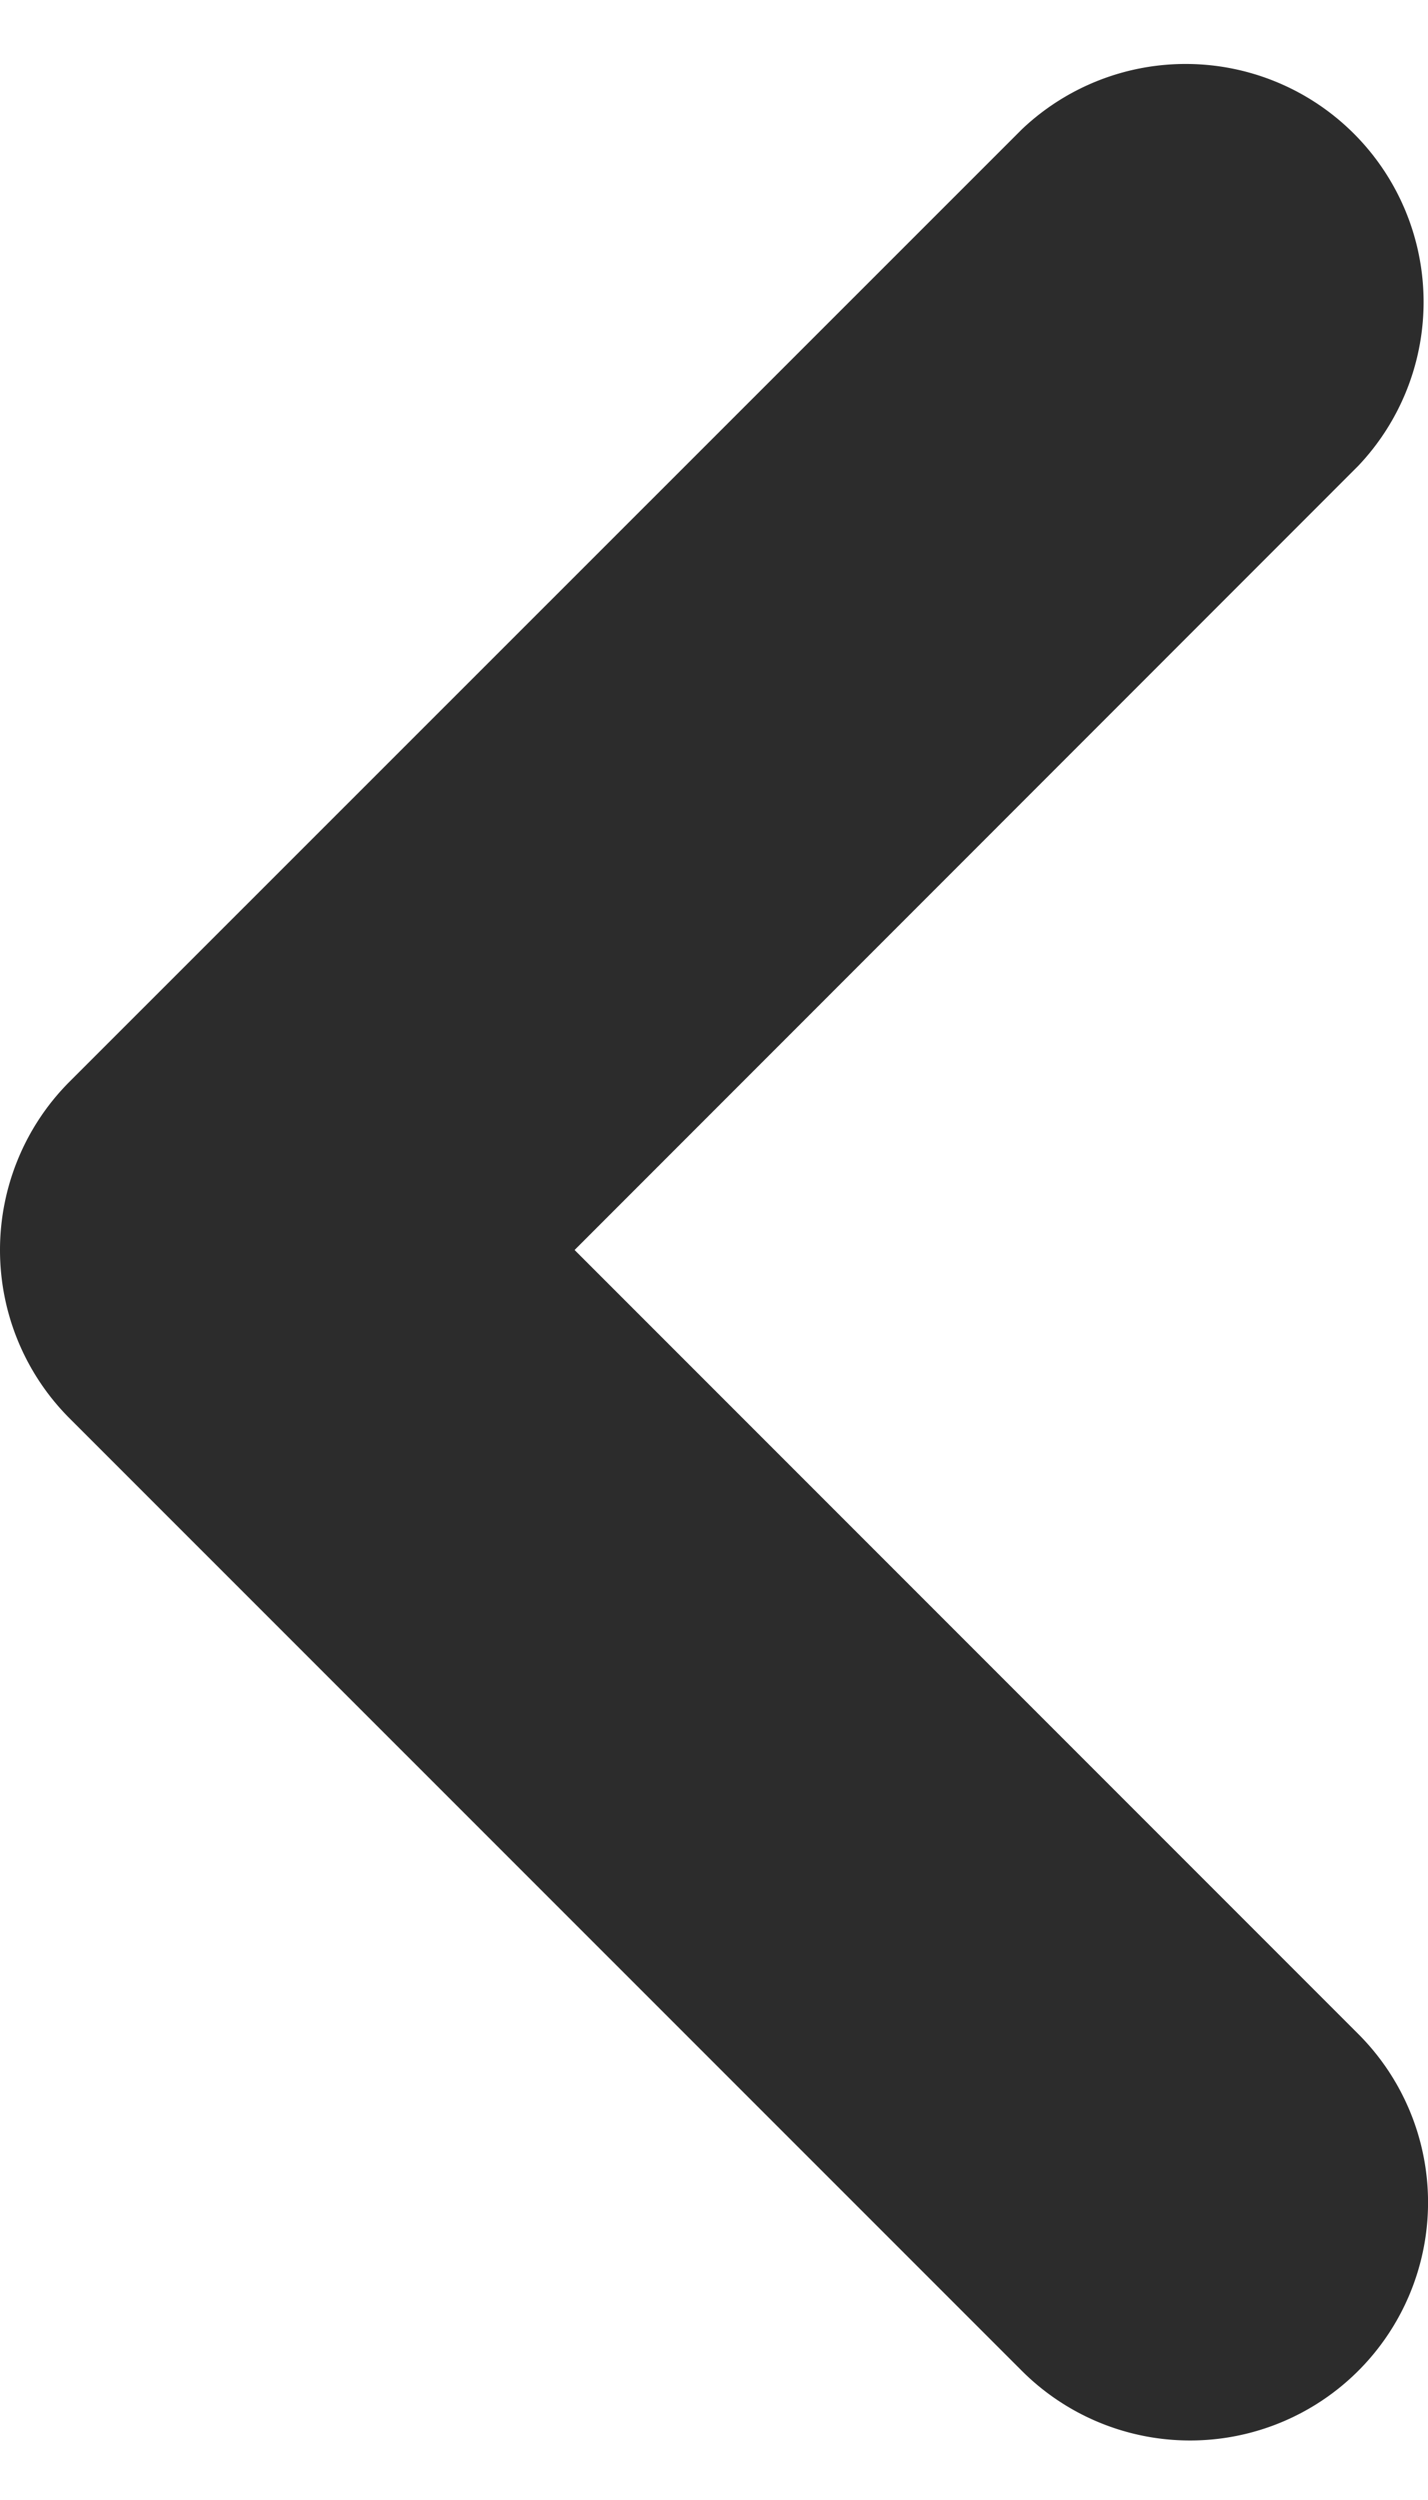 <svg width="8" height="14" fill="none" xmlns="http://www.w3.org/2000/svg"><path fill-rule="evenodd" clip-rule="evenodd" d="M0 7c0 .354.14.693.39.943l5.334 5.333a1.333 1.333 0 101.886-1.885L3.219 7l4.39-4.391A1.333 1.333 0 005.725.724L.39 6.057C.14 6.307 0 6.647 0 7z" fill="#2C2C2C"/></svg>